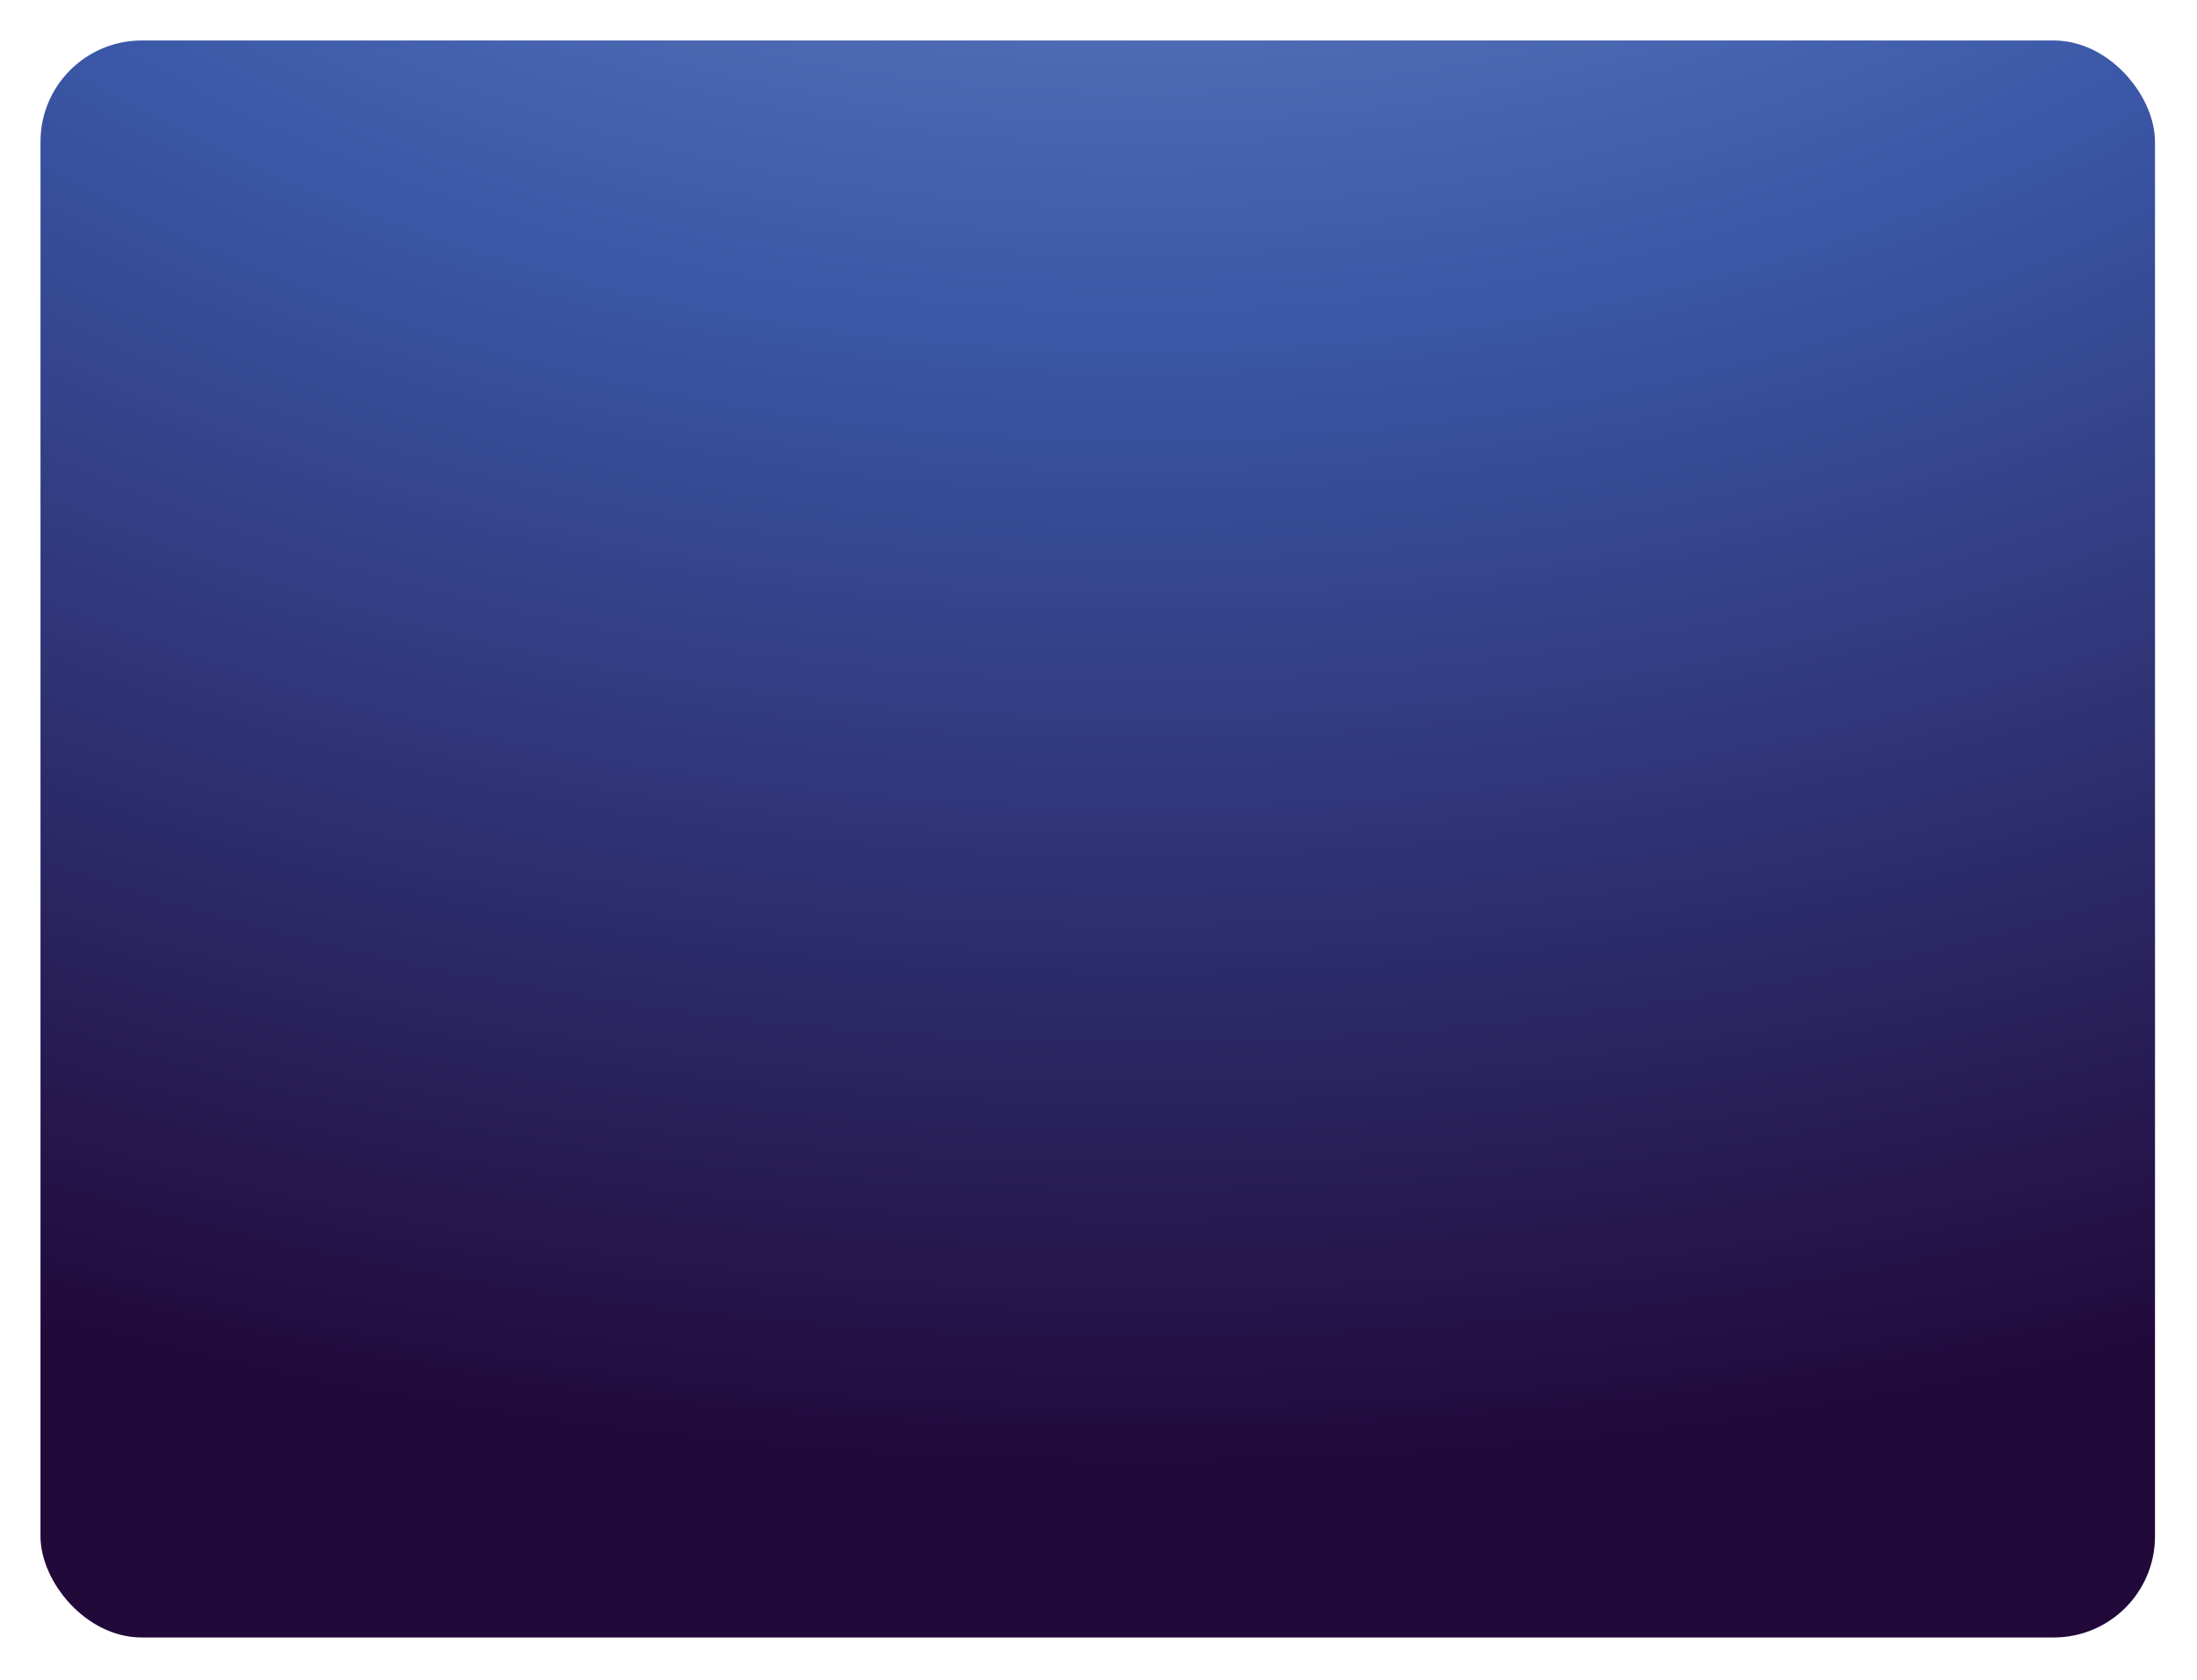 <svg width="217" height="166" viewBox="0 0 217 166" fill="none" xmlns="http://www.w3.org/2000/svg">
<g filter="url(#filter0_d_973_94981)">
<rect x="4" width="208.852" height="157.76" rx="10" fill="url(#paint0_radial_973_94981)"/>
</g>
<defs>
<filter id="filter0_d_973_94981" x="0" y="0" width="216.852" height="165.76" filterUnits="userSpaceOnUse" color-interpolation-filters="sRGB">
<feFlood flood-opacity="0" result="BackgroundImageFix"/>
<feColorMatrix in="SourceAlpha" type="matrix" values="0 0 0 0 0 0 0 0 0 0 0 0 0 0 0 0 0 0 127 0" result="hardAlpha"/>
<feOffset dy="4"/>
<feGaussianBlur stdDeviation="2"/>
<feComposite in2="hardAlpha" operator="out"/>
<feColorMatrix type="matrix" values="0 0 0 0 0 0 0 0 0 0 0 0 0 0 0 0 0 0 0.25 0"/>
<feBlend mode="normal" in2="BackgroundImageFix" result="effect1_dropShadow_973_94981"/>
<feBlend mode="normal" in="SourceGraphic" in2="effect1_dropShadow_973_94981" result="shape"/>
</filter>
<radialGradient id="paint0_radial_973_94981" cx="0" cy="0" r="1" gradientUnits="userSpaceOnUse" gradientTransform="translate(110.898 -95.323) rotate(89.406) scale(236.913 313.615)">
<stop stop-color="#8EA8DD"/>
<stop offset="0.519" stop-color="#3B58A8"/>
<stop offset="1" stop-color="#21093A"/>
</radialGradient>
</defs>
</svg>
